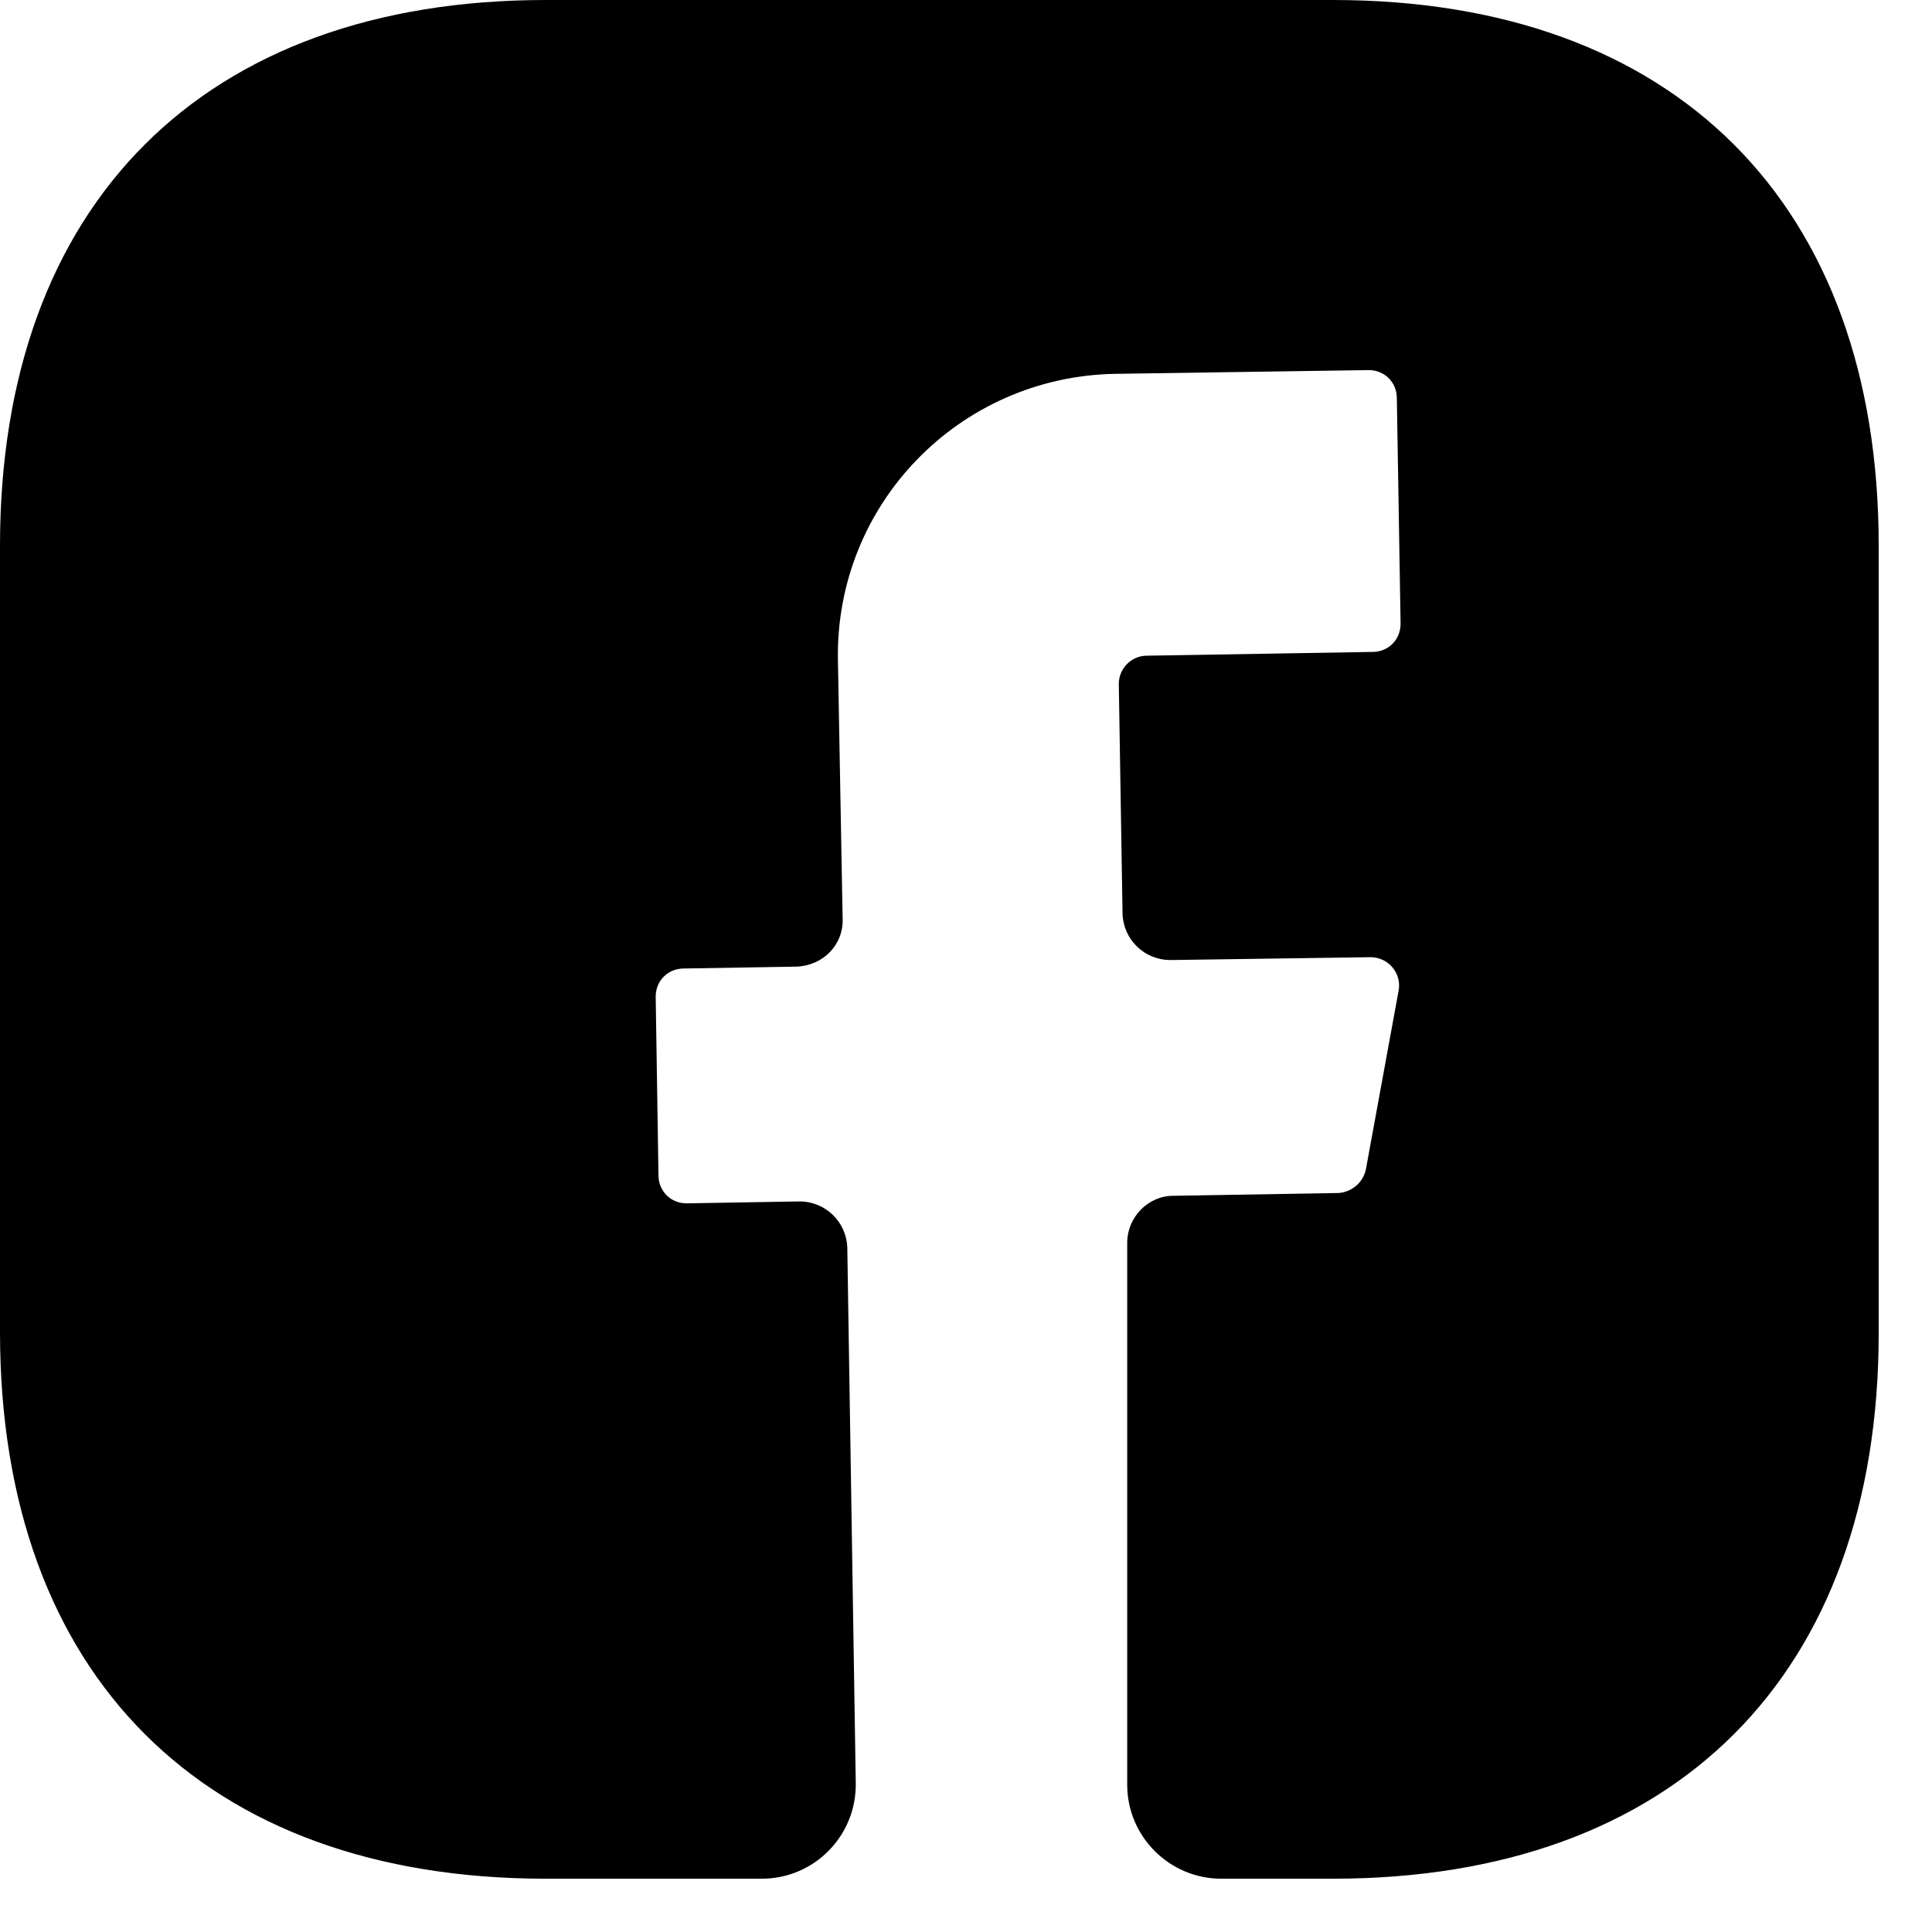 <svg width="34" height="34" viewBox="0 0 34 34" fill="none" xmlns="http://www.w3.org/2000/svg">
<path d="M33.062 23.458C33.062 29.475 29.475 33.062 23.458 33.062H21.491C20.581 33.062 19.837 32.319 19.837 31.409V21.871C19.837 21.424 20.201 21.044 20.648 21.044L23.557 20.995C23.788 20.978 23.987 20.813 24.037 20.581L24.615 17.424C24.665 17.126 24.433 16.845 24.119 16.845L20.598 16.895C20.135 16.895 19.771 16.531 19.755 16.085L19.689 12.035C19.689 11.77 19.904 11.539 20.185 11.539L24.152 11.473C24.433 11.473 24.648 11.258 24.648 10.977L24.582 7.009C24.582 6.728 24.367 6.513 24.086 6.513L19.623 6.579C16.878 6.629 14.696 8.877 14.746 11.621L14.829 16.168C14.845 16.631 14.481 16.994 14.018 17.011L12.035 17.044C11.754 17.044 11.539 17.259 11.539 17.54L11.588 20.681C11.588 20.962 11.803 21.177 12.084 21.177L14.068 21.143C14.531 21.143 14.895 21.507 14.911 21.953L15.06 31.376C15.076 32.302 14.333 33.062 13.407 33.062H9.605C3.587 33.062 0 29.475 0 23.441V9.605C0 3.587 3.587 0 9.605 0H23.458C29.475 0 33.062 3.587 33.062 9.605V23.458Z" fill="black"/>
</svg>
